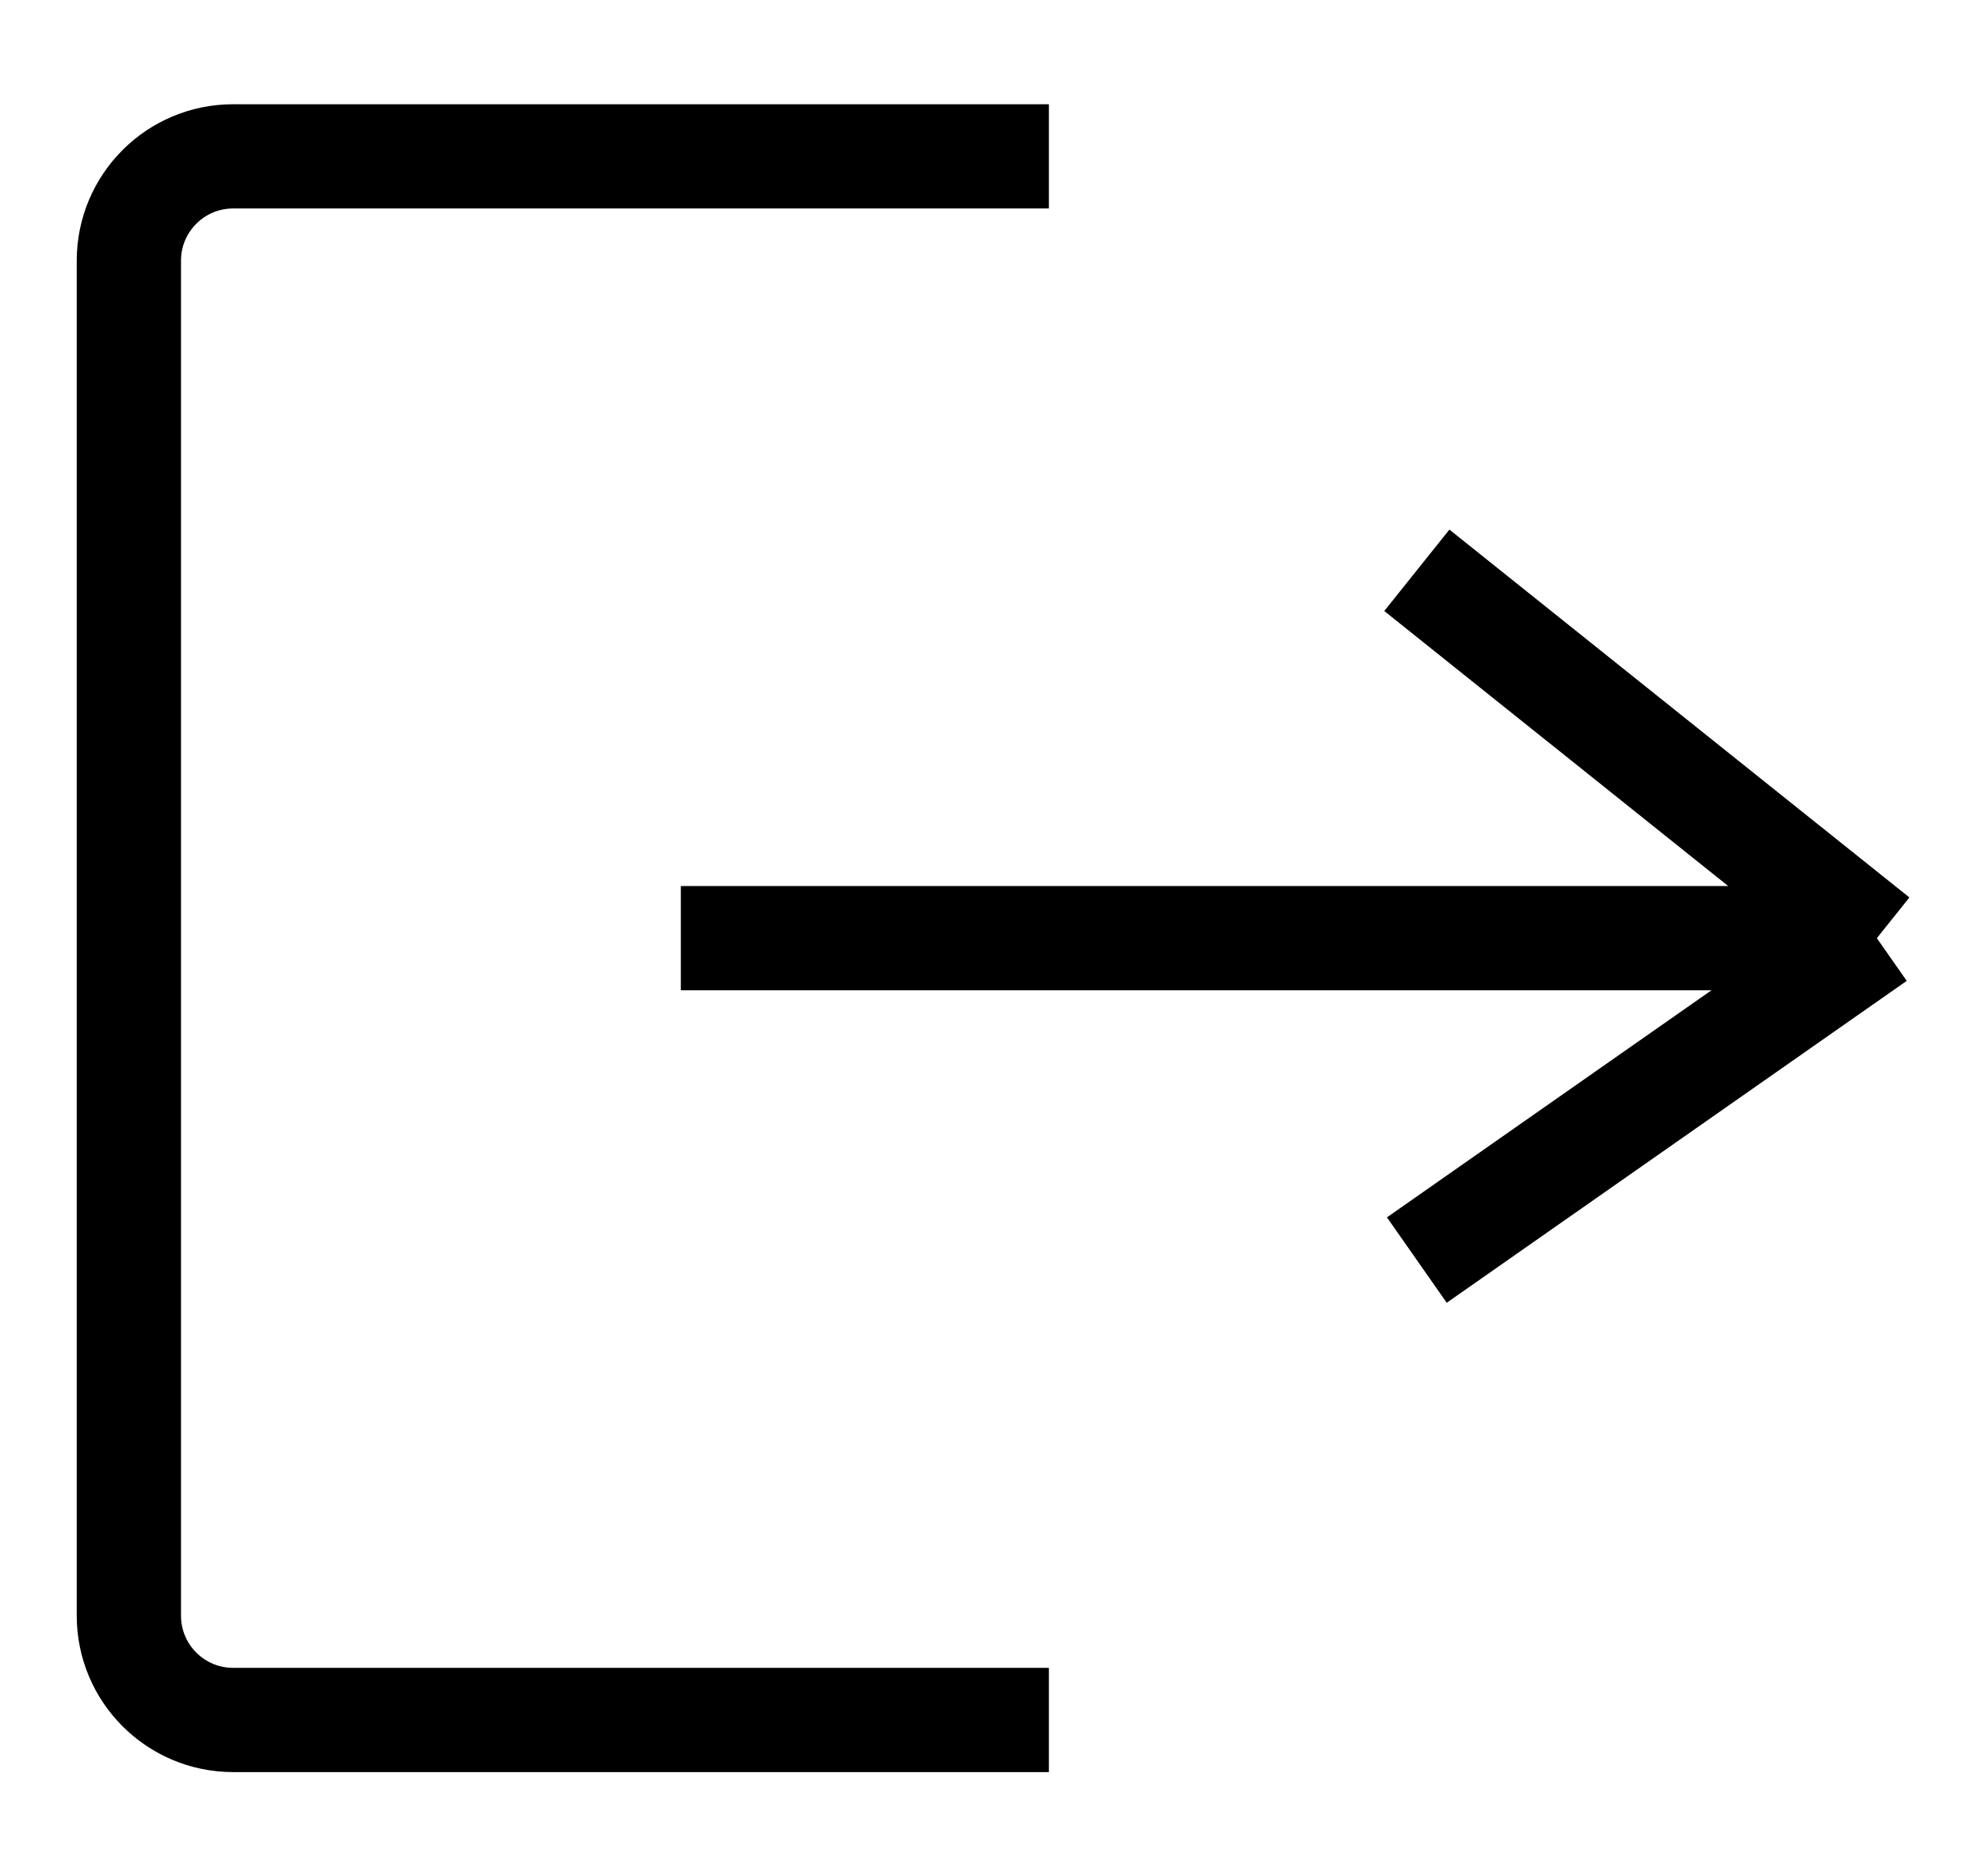 <svg viewBox="0 0 19 18" fill="none" xmlns="http://www.w3.org/2000/svg">
<path d="M10.06 16.5H2.236C1.684 16.5 1.236 16.052 1.236 15.5V2.5C1.236 1.948 1.684 1.5 2.236 1.5H10.06M6.53 9H12.266H18.001M18.001 9L13.589 5.471M18.001 9L13.589 12.088" stroke="currentColor" strokeWidth="2" strokeLinejoin="round"/>
</svg>